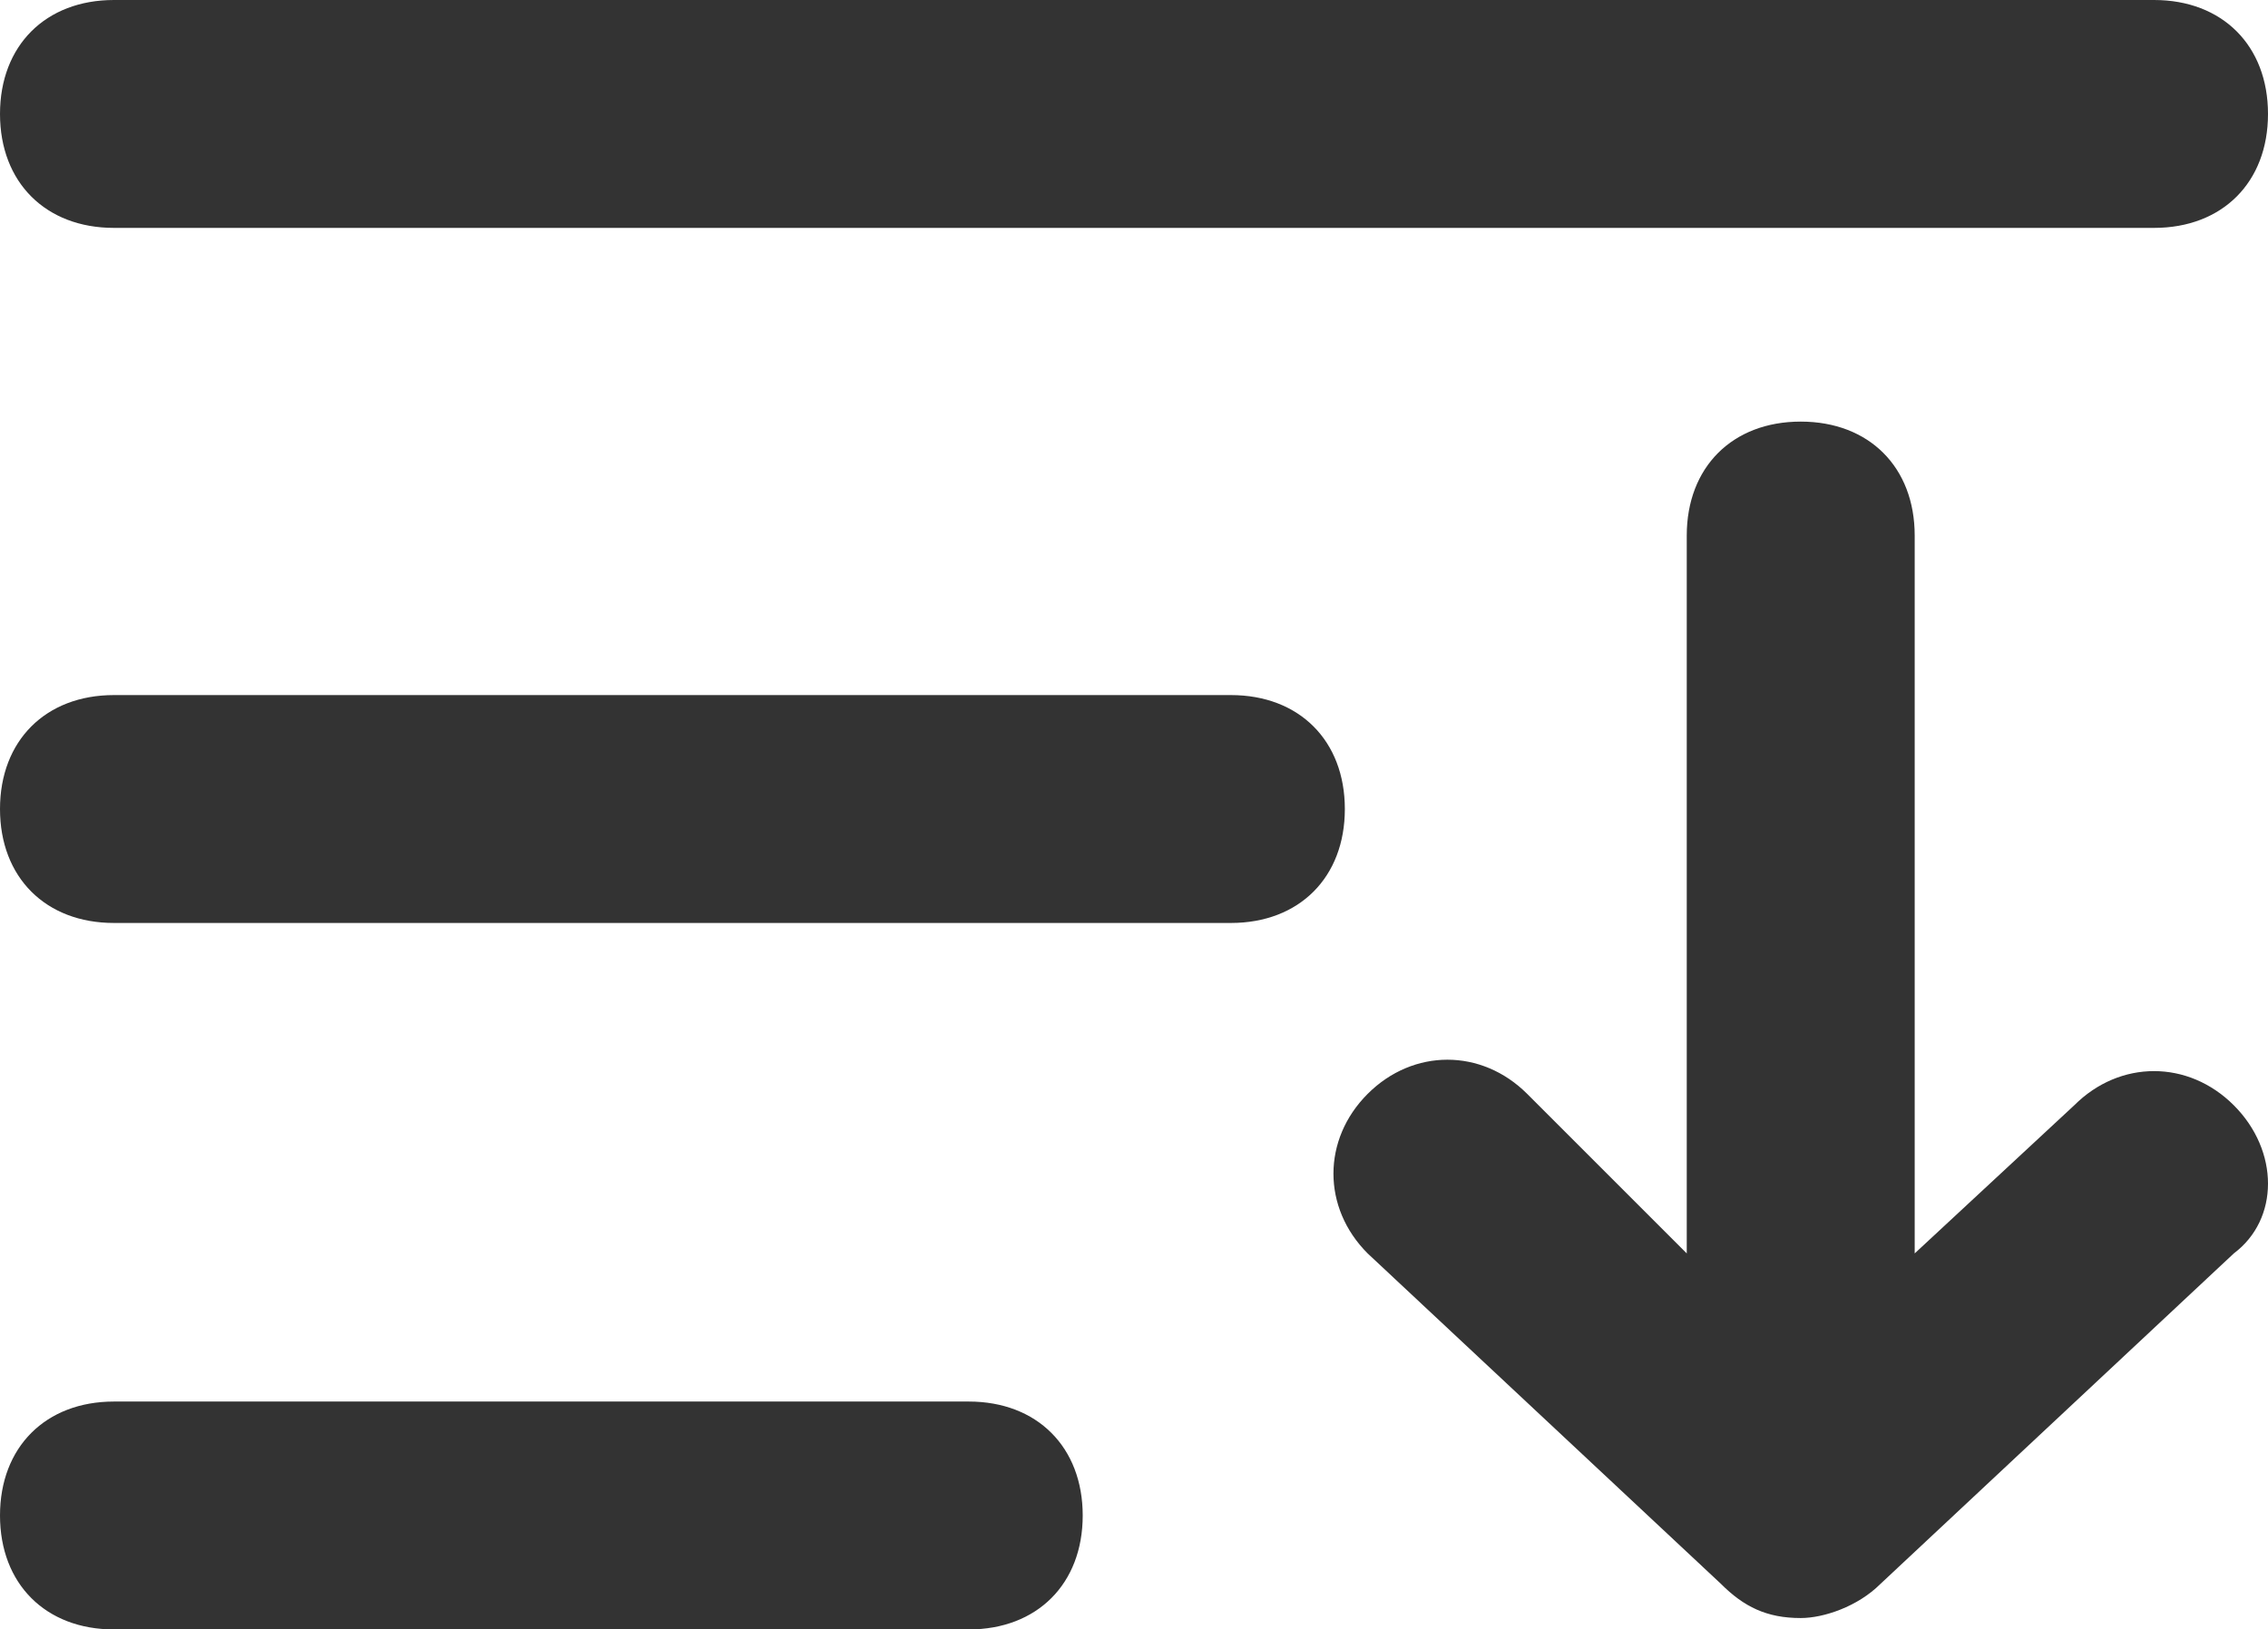 <svg id="Ebene_1" xmlns="http://www.w3.org/2000/svg" viewBox="0 0 19.9 14.3"><style>.st0{fill:#333}</style><path class="st0" d="M18.9 2H1c-.6 0-1-.4-1-1s.4-1 1-1h17.9c.6 0 1 .4 1 1s-.4 1-1 1zM19.6 9.7c-.4-.4-1-.4-1.4 0L16.8 11V4.7c0-.6-.4-1-1-1s-1 .4-1 1V11l-1.4-1.4c-.4-.4-1-.4-1.4 0-.4.4-.4 1 0 1.4l3.1 2.9c.2.2.4.3.7.3.2 0 .5-.1.7-.3l3.1-2.9c.4-.3.4-.9 0-1.3zM10.8 8.1H1c-.6 0-1-.4-1-1s.4-1 1-1h9.8c.6 0 1 .4 1 1s-.4 1-1 1zM8.5 14.3H1c-.6 0-1-.4-1-1s.4-1 1-1h7.5c.6 0 1 .4 1 1s-.4 1-1 1z"/></svg>